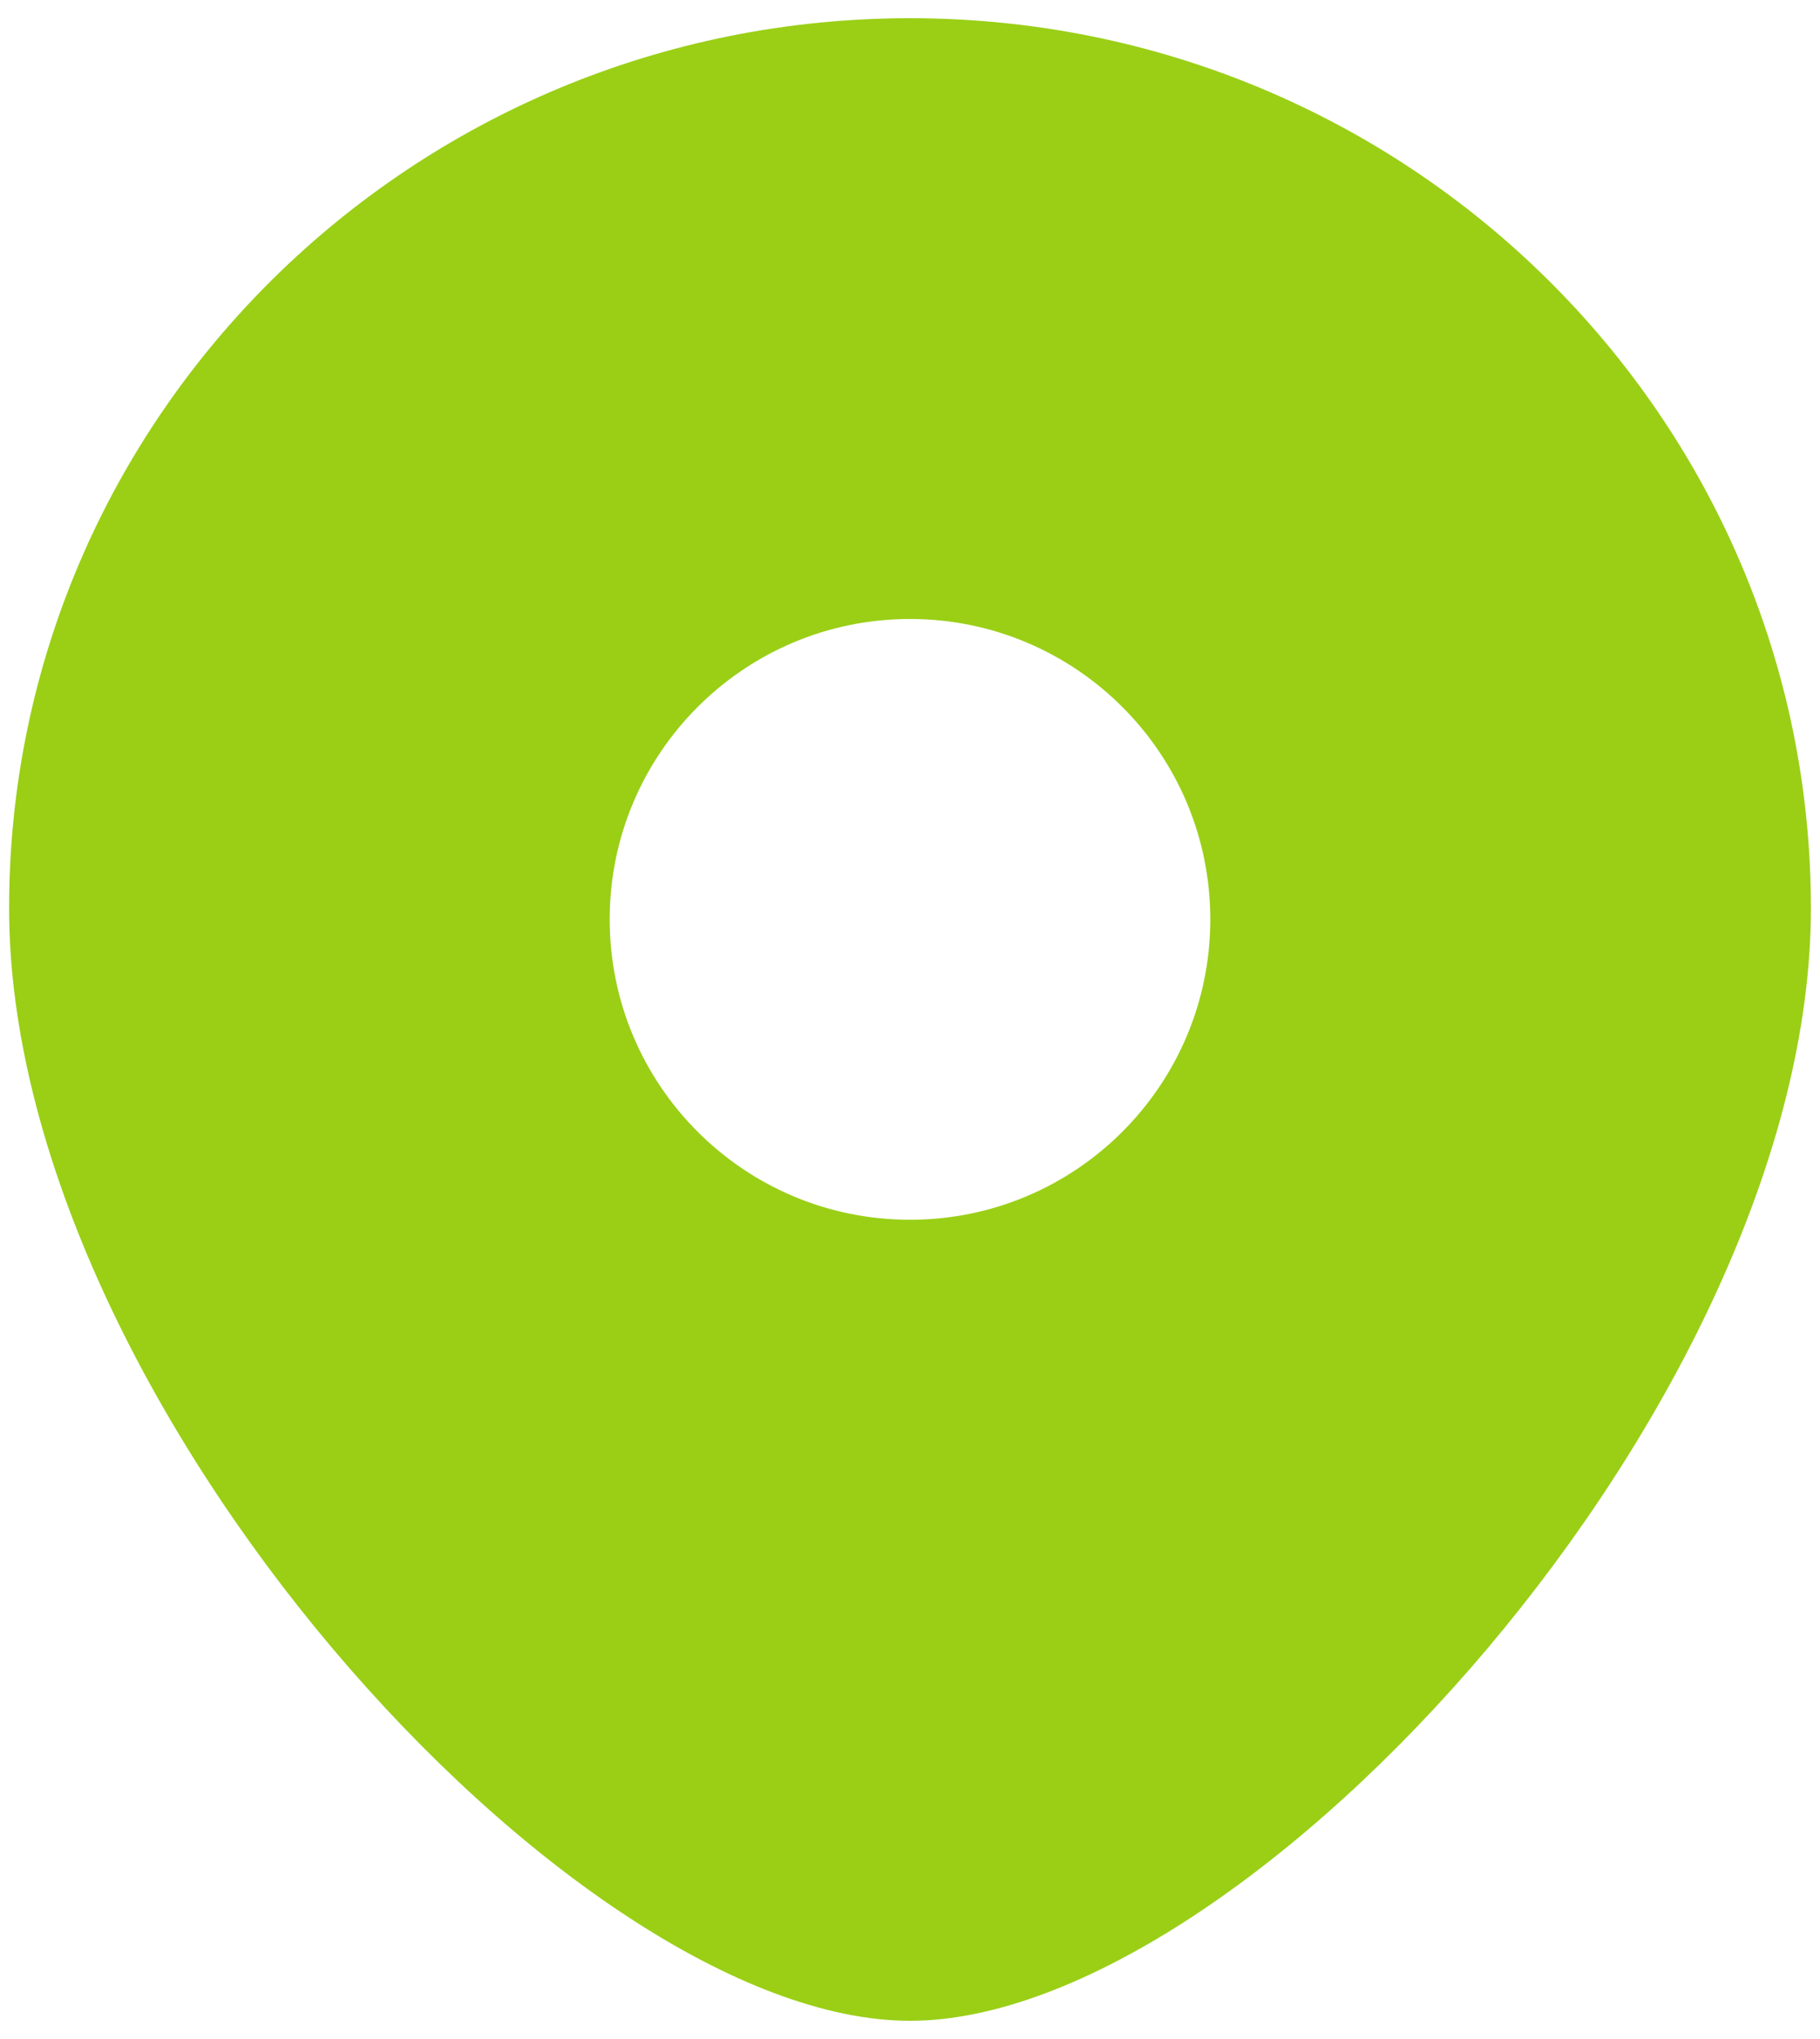 <svg width="50" height="56" viewBox="0 0 50 56" fill="none" xmlns="http://www.w3.org/2000/svg">
<path fill-rule="evenodd" clip-rule="evenodd" d="M25 55.5C34.281 55.5 49.75 38.445 49.75 24.944C49.75 11.444 38.669 0.5 25 0.5C11.331 0.5 0.25 11.444 0.25 24.944C0.25 38.445 15.719 55.5 25 55.5ZM25 33.5C29.556 33.5 33.25 29.806 33.25 25.25C33.25 20.694 29.556 17 25 17C20.444 17 16.75 20.694 16.75 25.25C16.75 29.806 20.444 33.5 25 33.5Z" fill="#9ACF16"/>
</svg>
